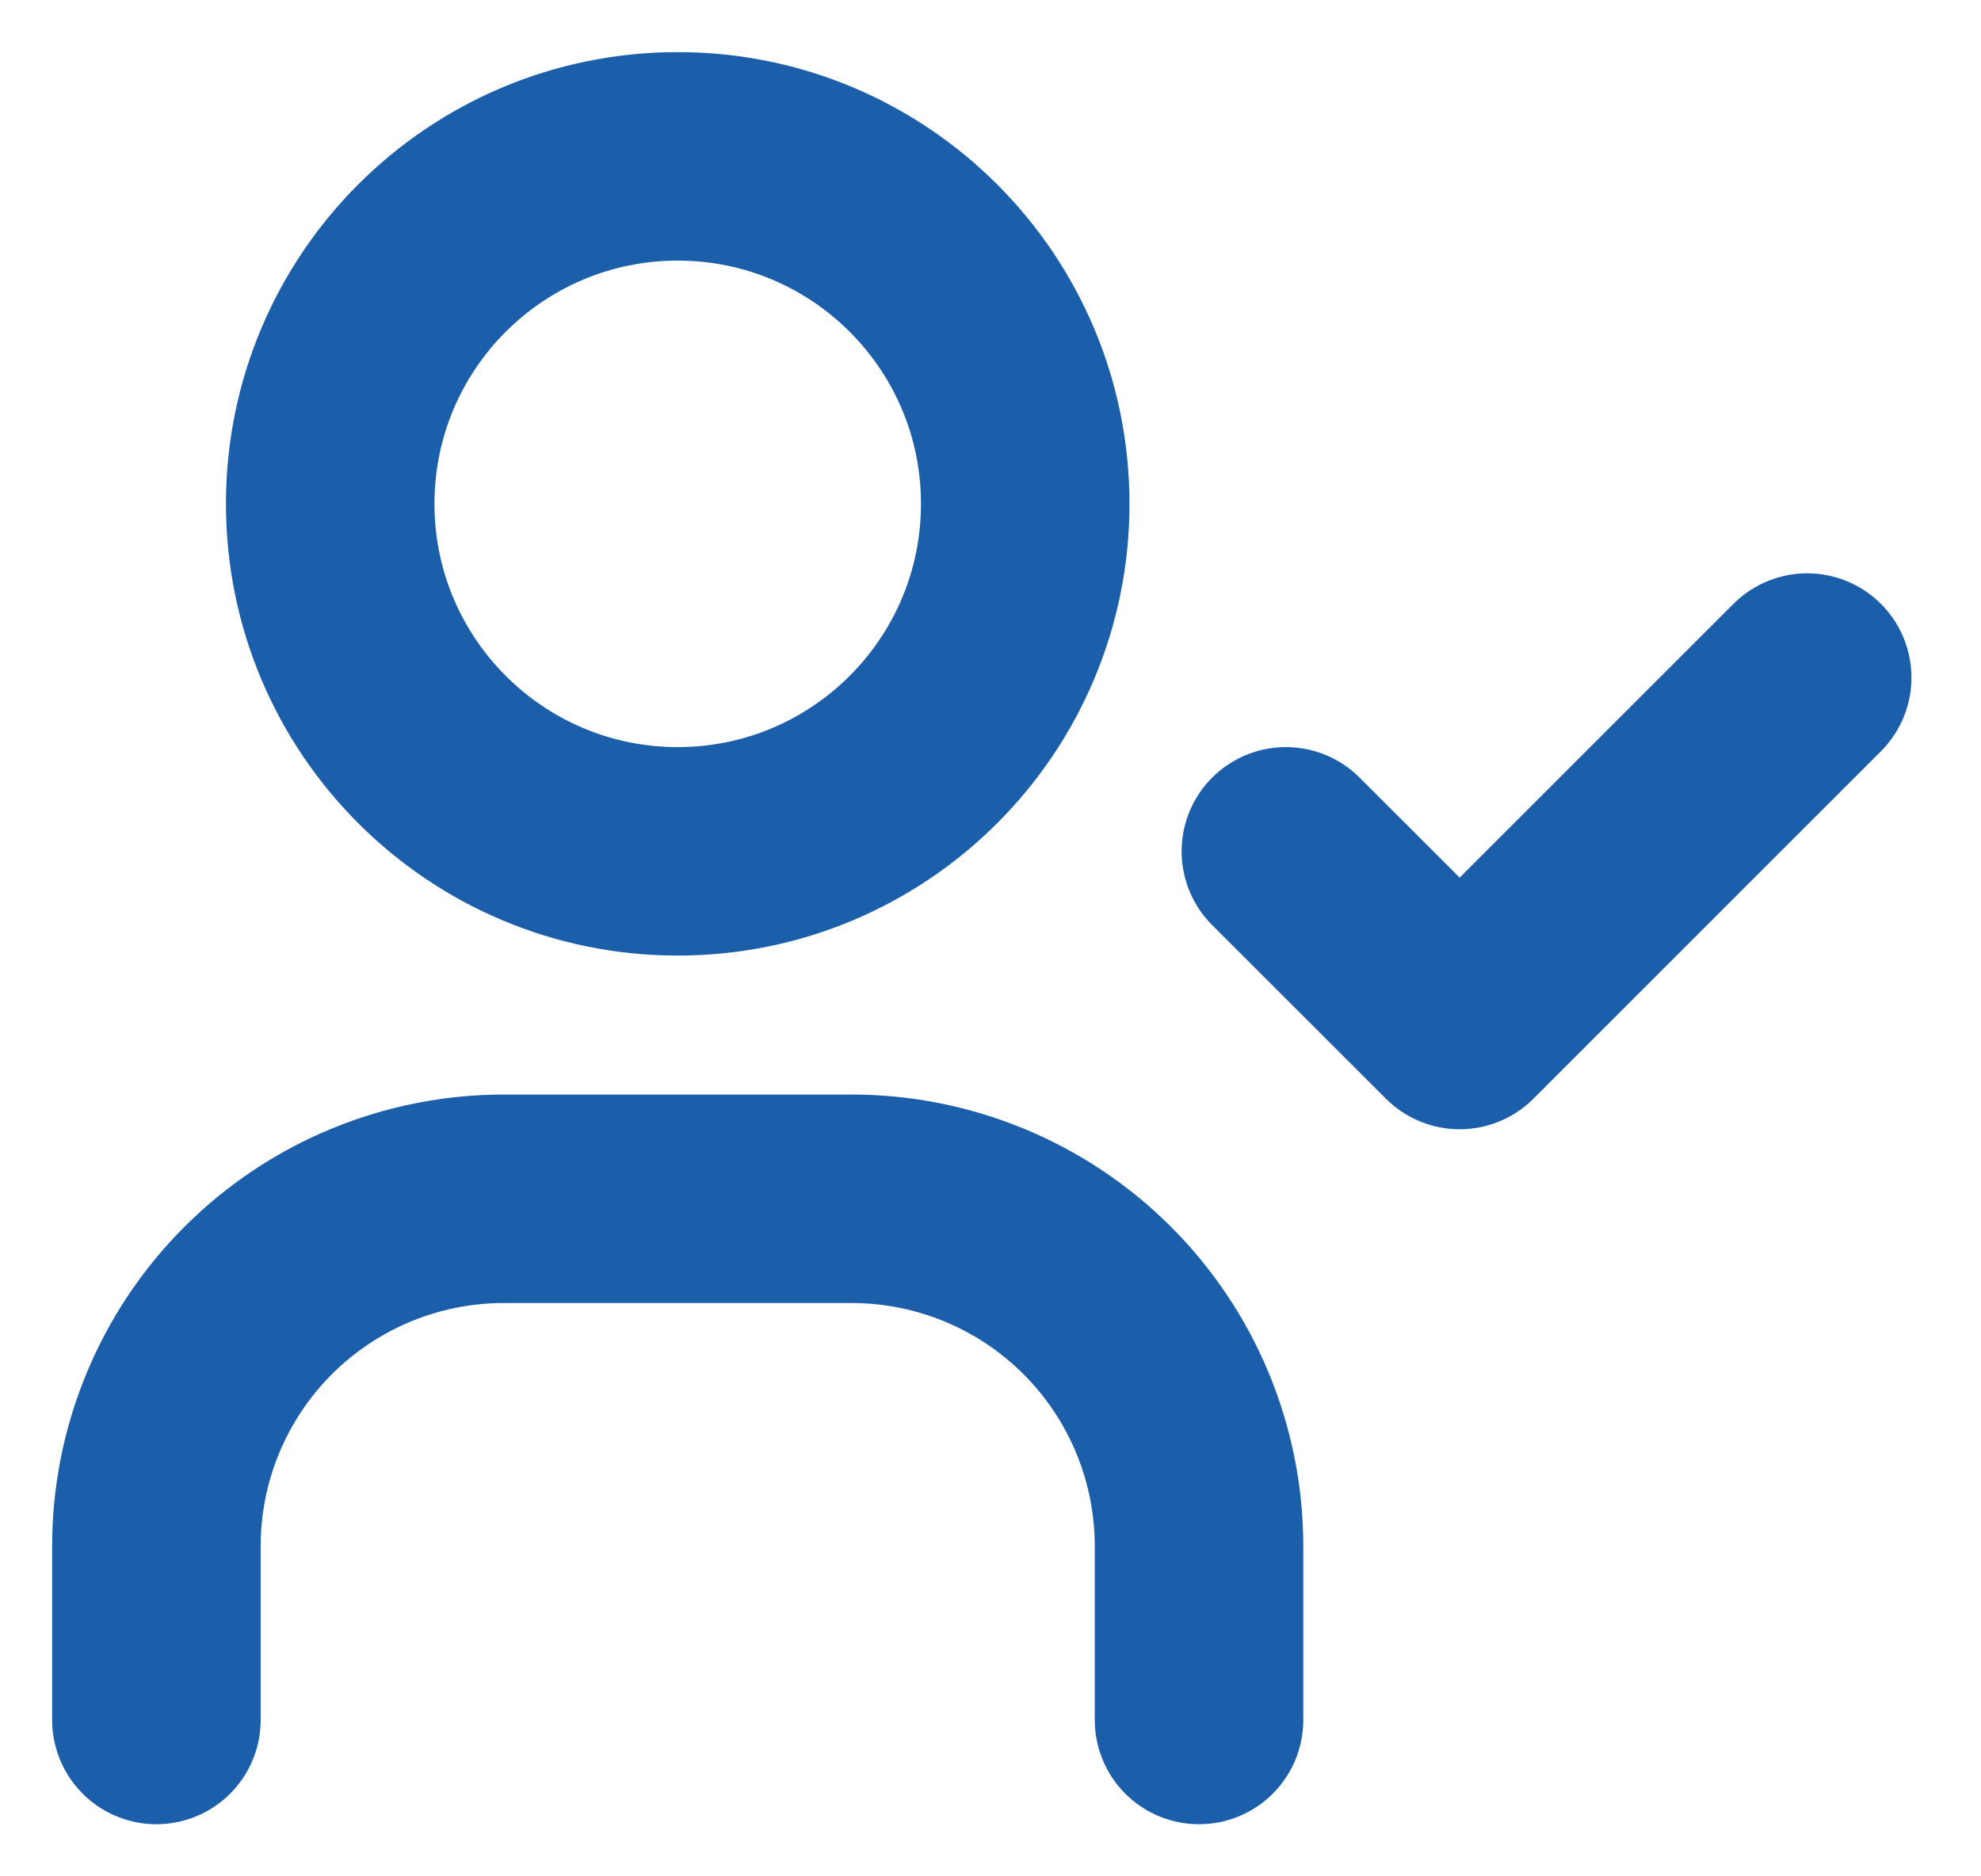 <svg width="19" height="18" viewBox="0 0 19 18" fill="none" xmlns="http://www.w3.org/2000/svg">
<path d="M1.5 16.5V14.833C1.5 13.949 1.851 13.101 2.476 12.476C3.101 11.851 3.949 11.5 4.833 11.5H8.167C9.051 11.5 9.899 11.851 10.524 12.476C11.149 13.101 11.5 13.949 11.5 14.833V16.5M12.333 8.167L14 9.833L17.333 6.5M9.833 4.833C9.833 6.674 8.341 8.167 6.5 8.167C4.659 8.167 3.167 6.674 3.167 4.833C3.167 2.992 4.659 1.5 6.5 1.5C8.341 1.5 9.833 2.992 9.833 4.833Z" stroke="#1B5EAA" stroke-width="2" stroke-linecap="round" stroke-linejoin="round"/>
</svg>
